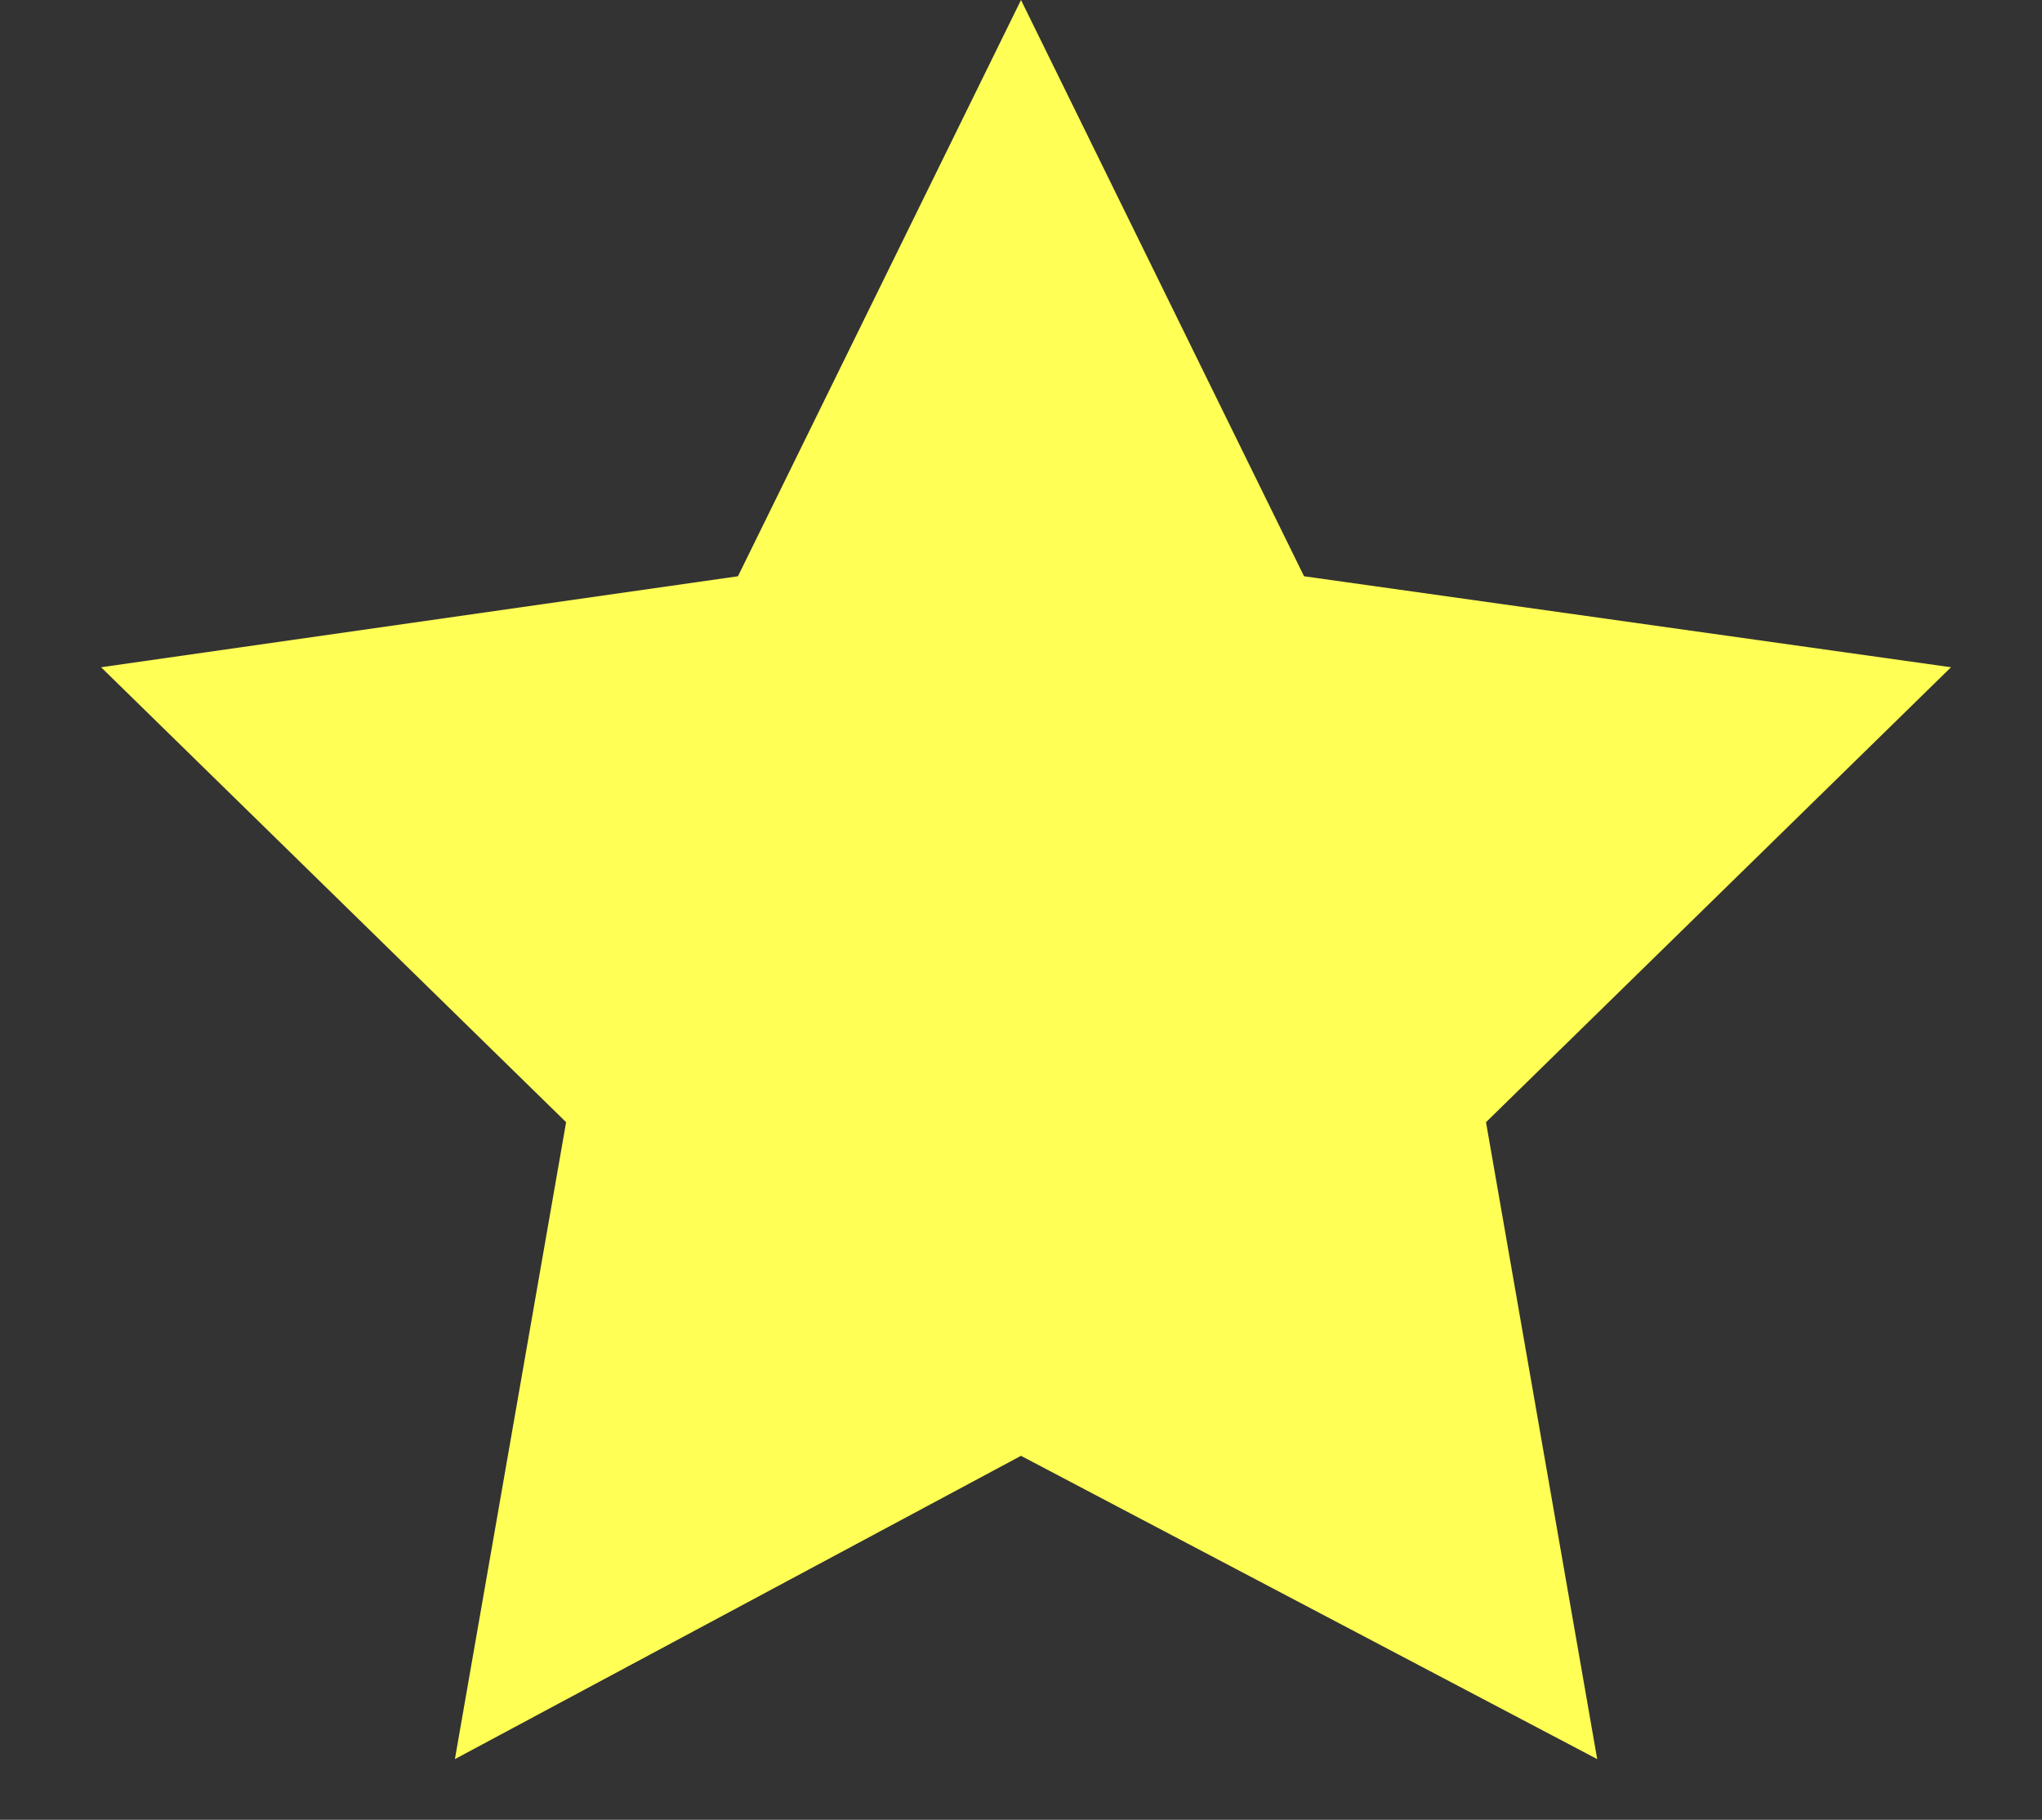 <?xml version="1.0" encoding="utf-8"?>
<!-- Generator: Adobe Illustrator 19.2.1, SVG Export Plug-In . SVG Version: 6.00 Build 0)  -->
<svg version="1.1" id="Layer_1" xmlns="http://www.w3.org/2000/svg" xmlns:xlink="http://www.w3.org/1999/xlink" x="0px" y="0px"
	 viewBox="0 0 20.2 18" style="enable-background:new 0 0 20.2 18;" xml:space="preserve">
<rect x="0" y="0" width="20.2" height="18" fill="#333333" stroke="none"/>
<style type="text/css">
	.st0{fill:#669933;}
	.st1{fill:#2E67B2;}
	.st2{fill:#E98800;}
	.st3{fill:#FFFF55;}
</style>
<polygon class="st0" points="-37.5,-53.3 -34.7,-47.6 -28.4,-46.7 -33,-42.3 -31.9,-36 -37.5,-39 -43.2,-36 -42.1,-42.3 
	-46.7,-46.7 -40.4,-47.6 "/>
<polygon class="st1" points="25.1,-60.2 27.9,-54.5 34.3,-53.6 29.7,-49.1 30.8,-42.9 25.1,-45.8 19.5,-42.9 20.6,-49.1 16,-53.6 
	22.3,-54.5 "/>
<polygon class="st2" points="-4.2,-68.9 -1.4,-63.2 4.9,-62.3 0.4,-57.8 1.4,-51.5 -4.2,-54.5 -9.9,-51.5 -8.8,-57.8 -13.3,-62.3 
	-7,-63.2 "/>
<polygon class="st3" points="10.1,0 12.9,5.7 19.3,6.6 14.7,11.1 15.8,17.4 10.1,14.4 4.5,17.4 5.6,11.1 1,6.6 7.3,5.7 "/>
</svg>
